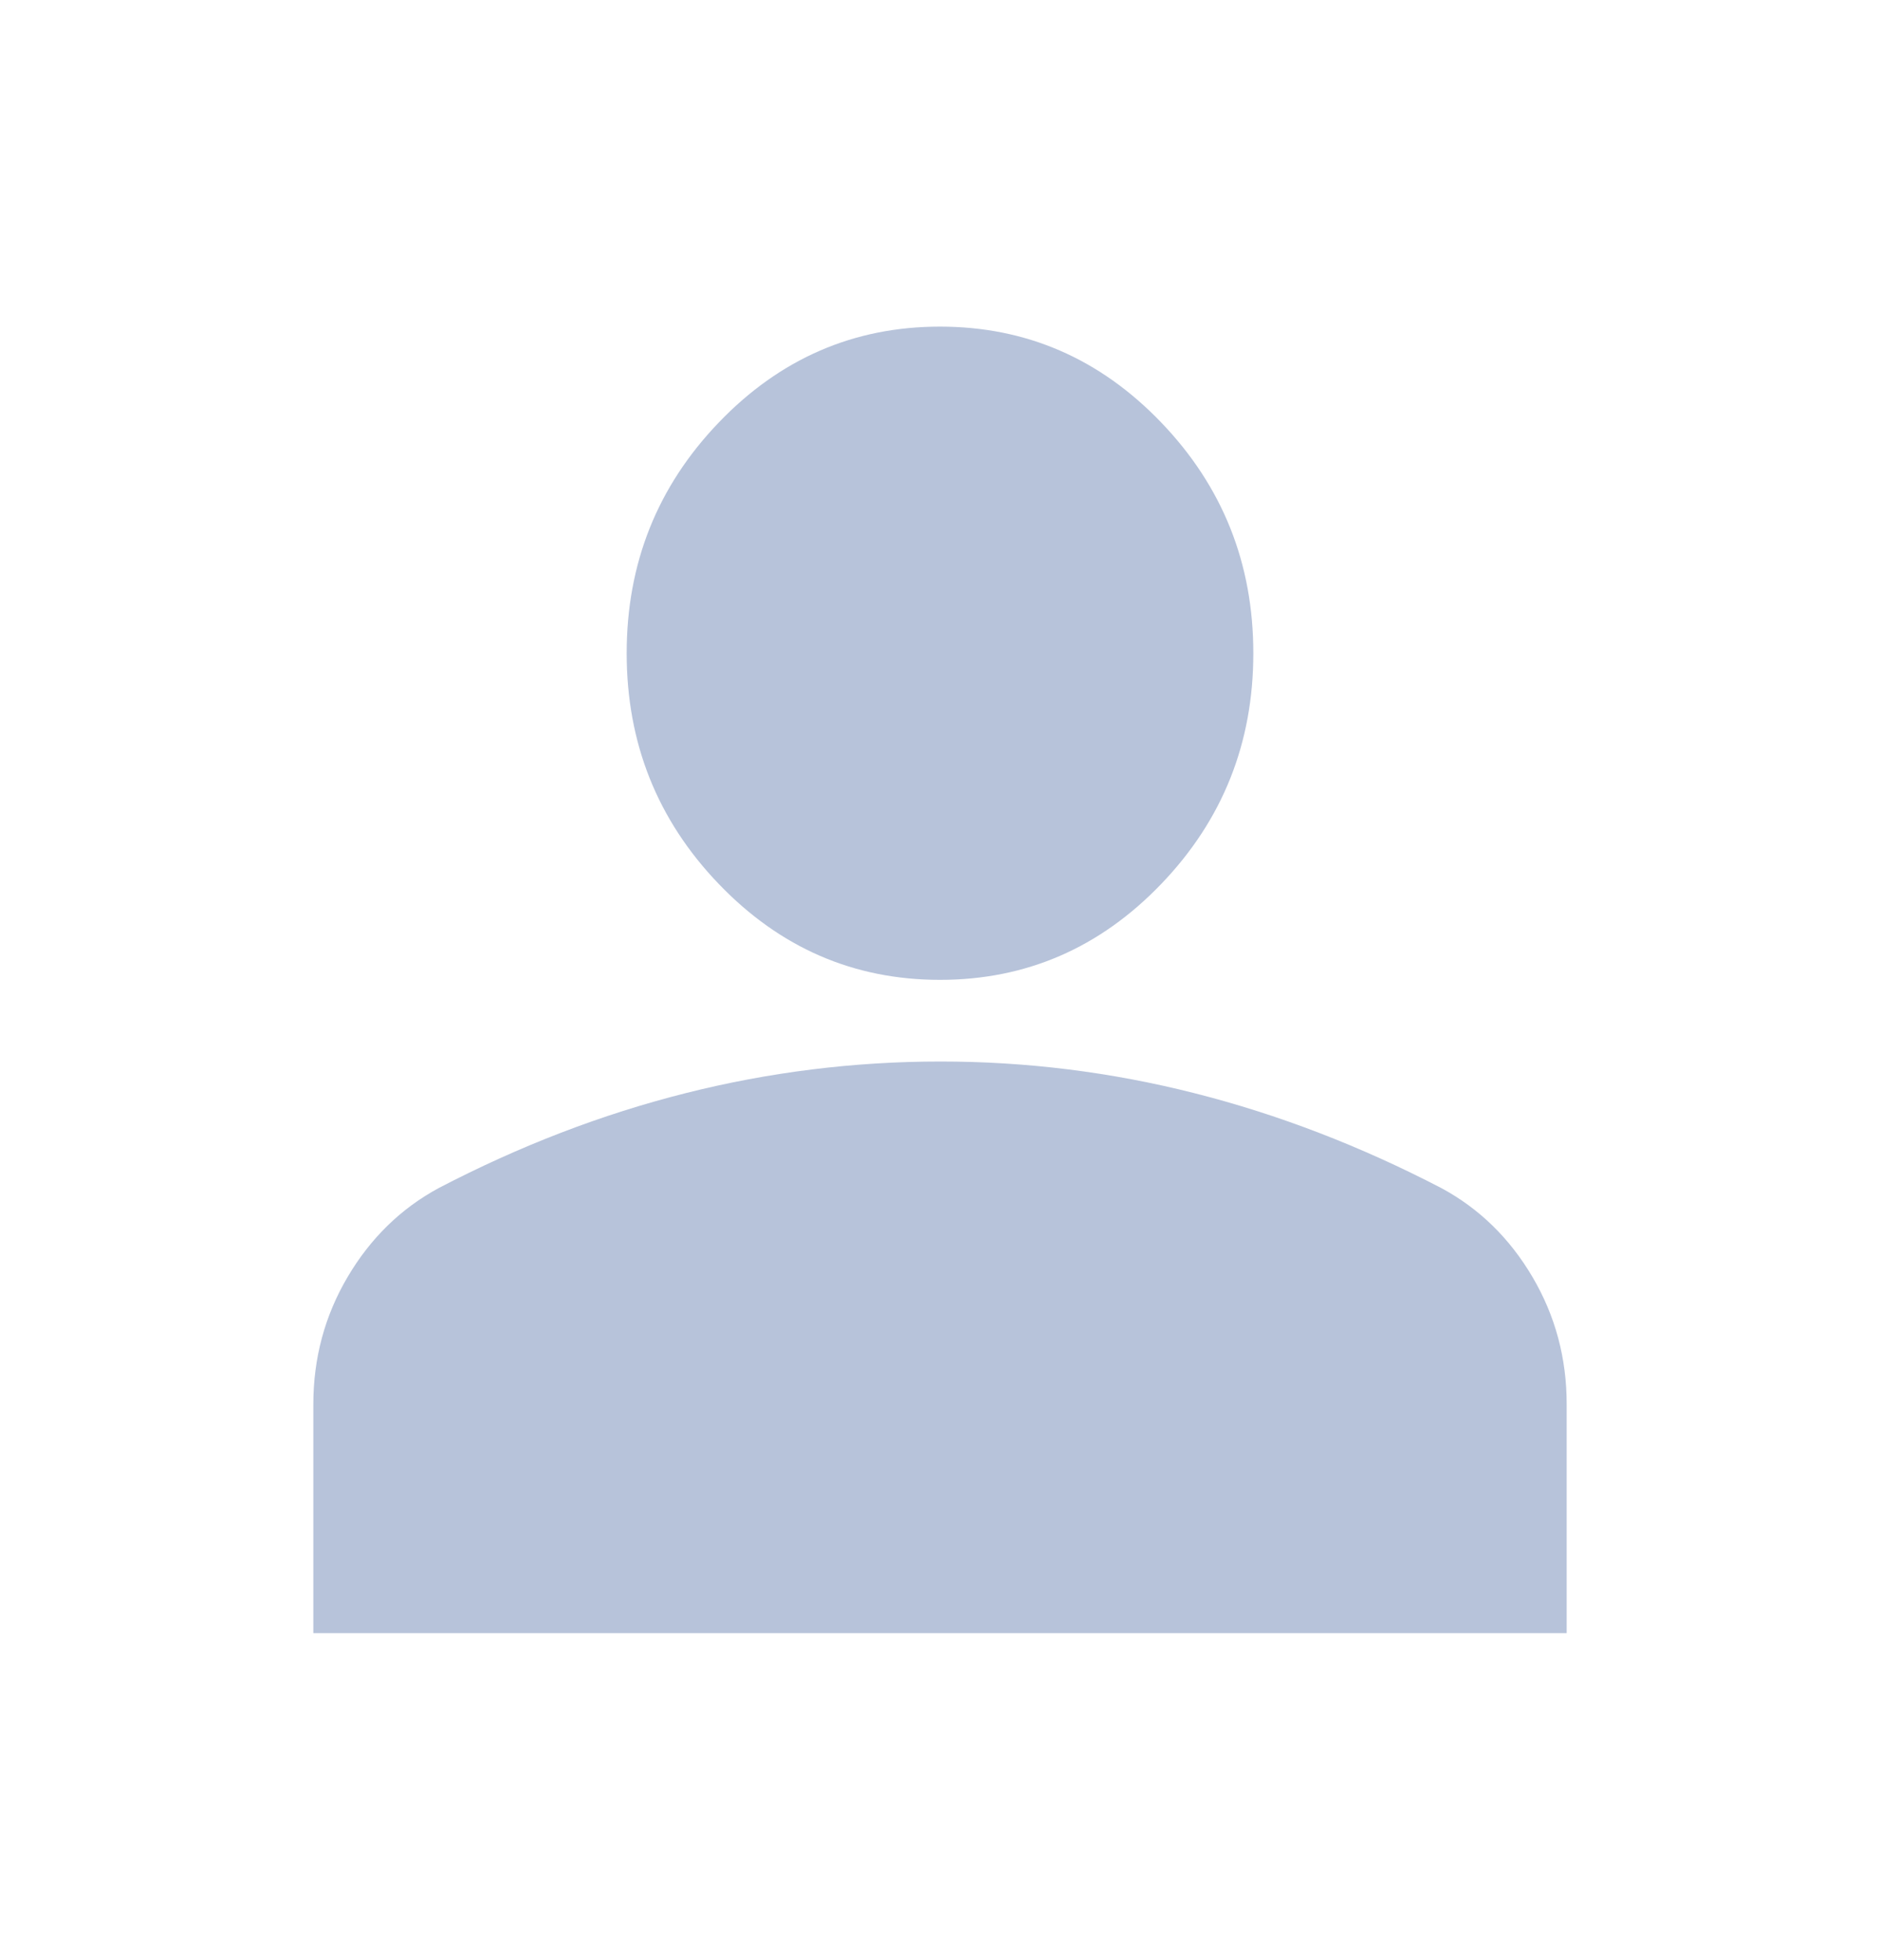 <svg width="71" height="74" viewBox="0 0 71 74" fill="none" xmlns="http://www.w3.org/2000/svg">
<path d="M35.5 37C32.246 37 29.46 35.792 27.143 33.377C24.825 30.962 23.667 28.058 23.667 24.667C23.667 21.275 24.825 18.372 27.143 15.956C29.46 13.541 32.246 12.333 35.5 12.333C38.754 12.333 41.54 13.541 43.857 15.956C46.175 18.372 47.333 21.275 47.333 24.667C47.333 28.058 46.175 30.962 43.857 33.377C41.54 35.792 38.754 37 35.5 37ZM11.833 61.667V53.033C11.833 51.286 12.265 49.681 13.129 48.217C13.993 46.754 15.139 45.635 16.567 44.862C19.623 43.269 22.73 42.075 25.885 41.28C29.041 40.484 32.246 40.085 35.5 40.083C38.754 40.081 41.959 40.48 45.114 41.28C48.27 42.079 51.376 43.274 54.433 44.862C55.863 45.633 57.01 46.752 57.874 48.217C58.738 49.683 59.169 51.288 59.167 53.033V61.667H11.833Z" fill="#B7C3DA"/>
</svg>
